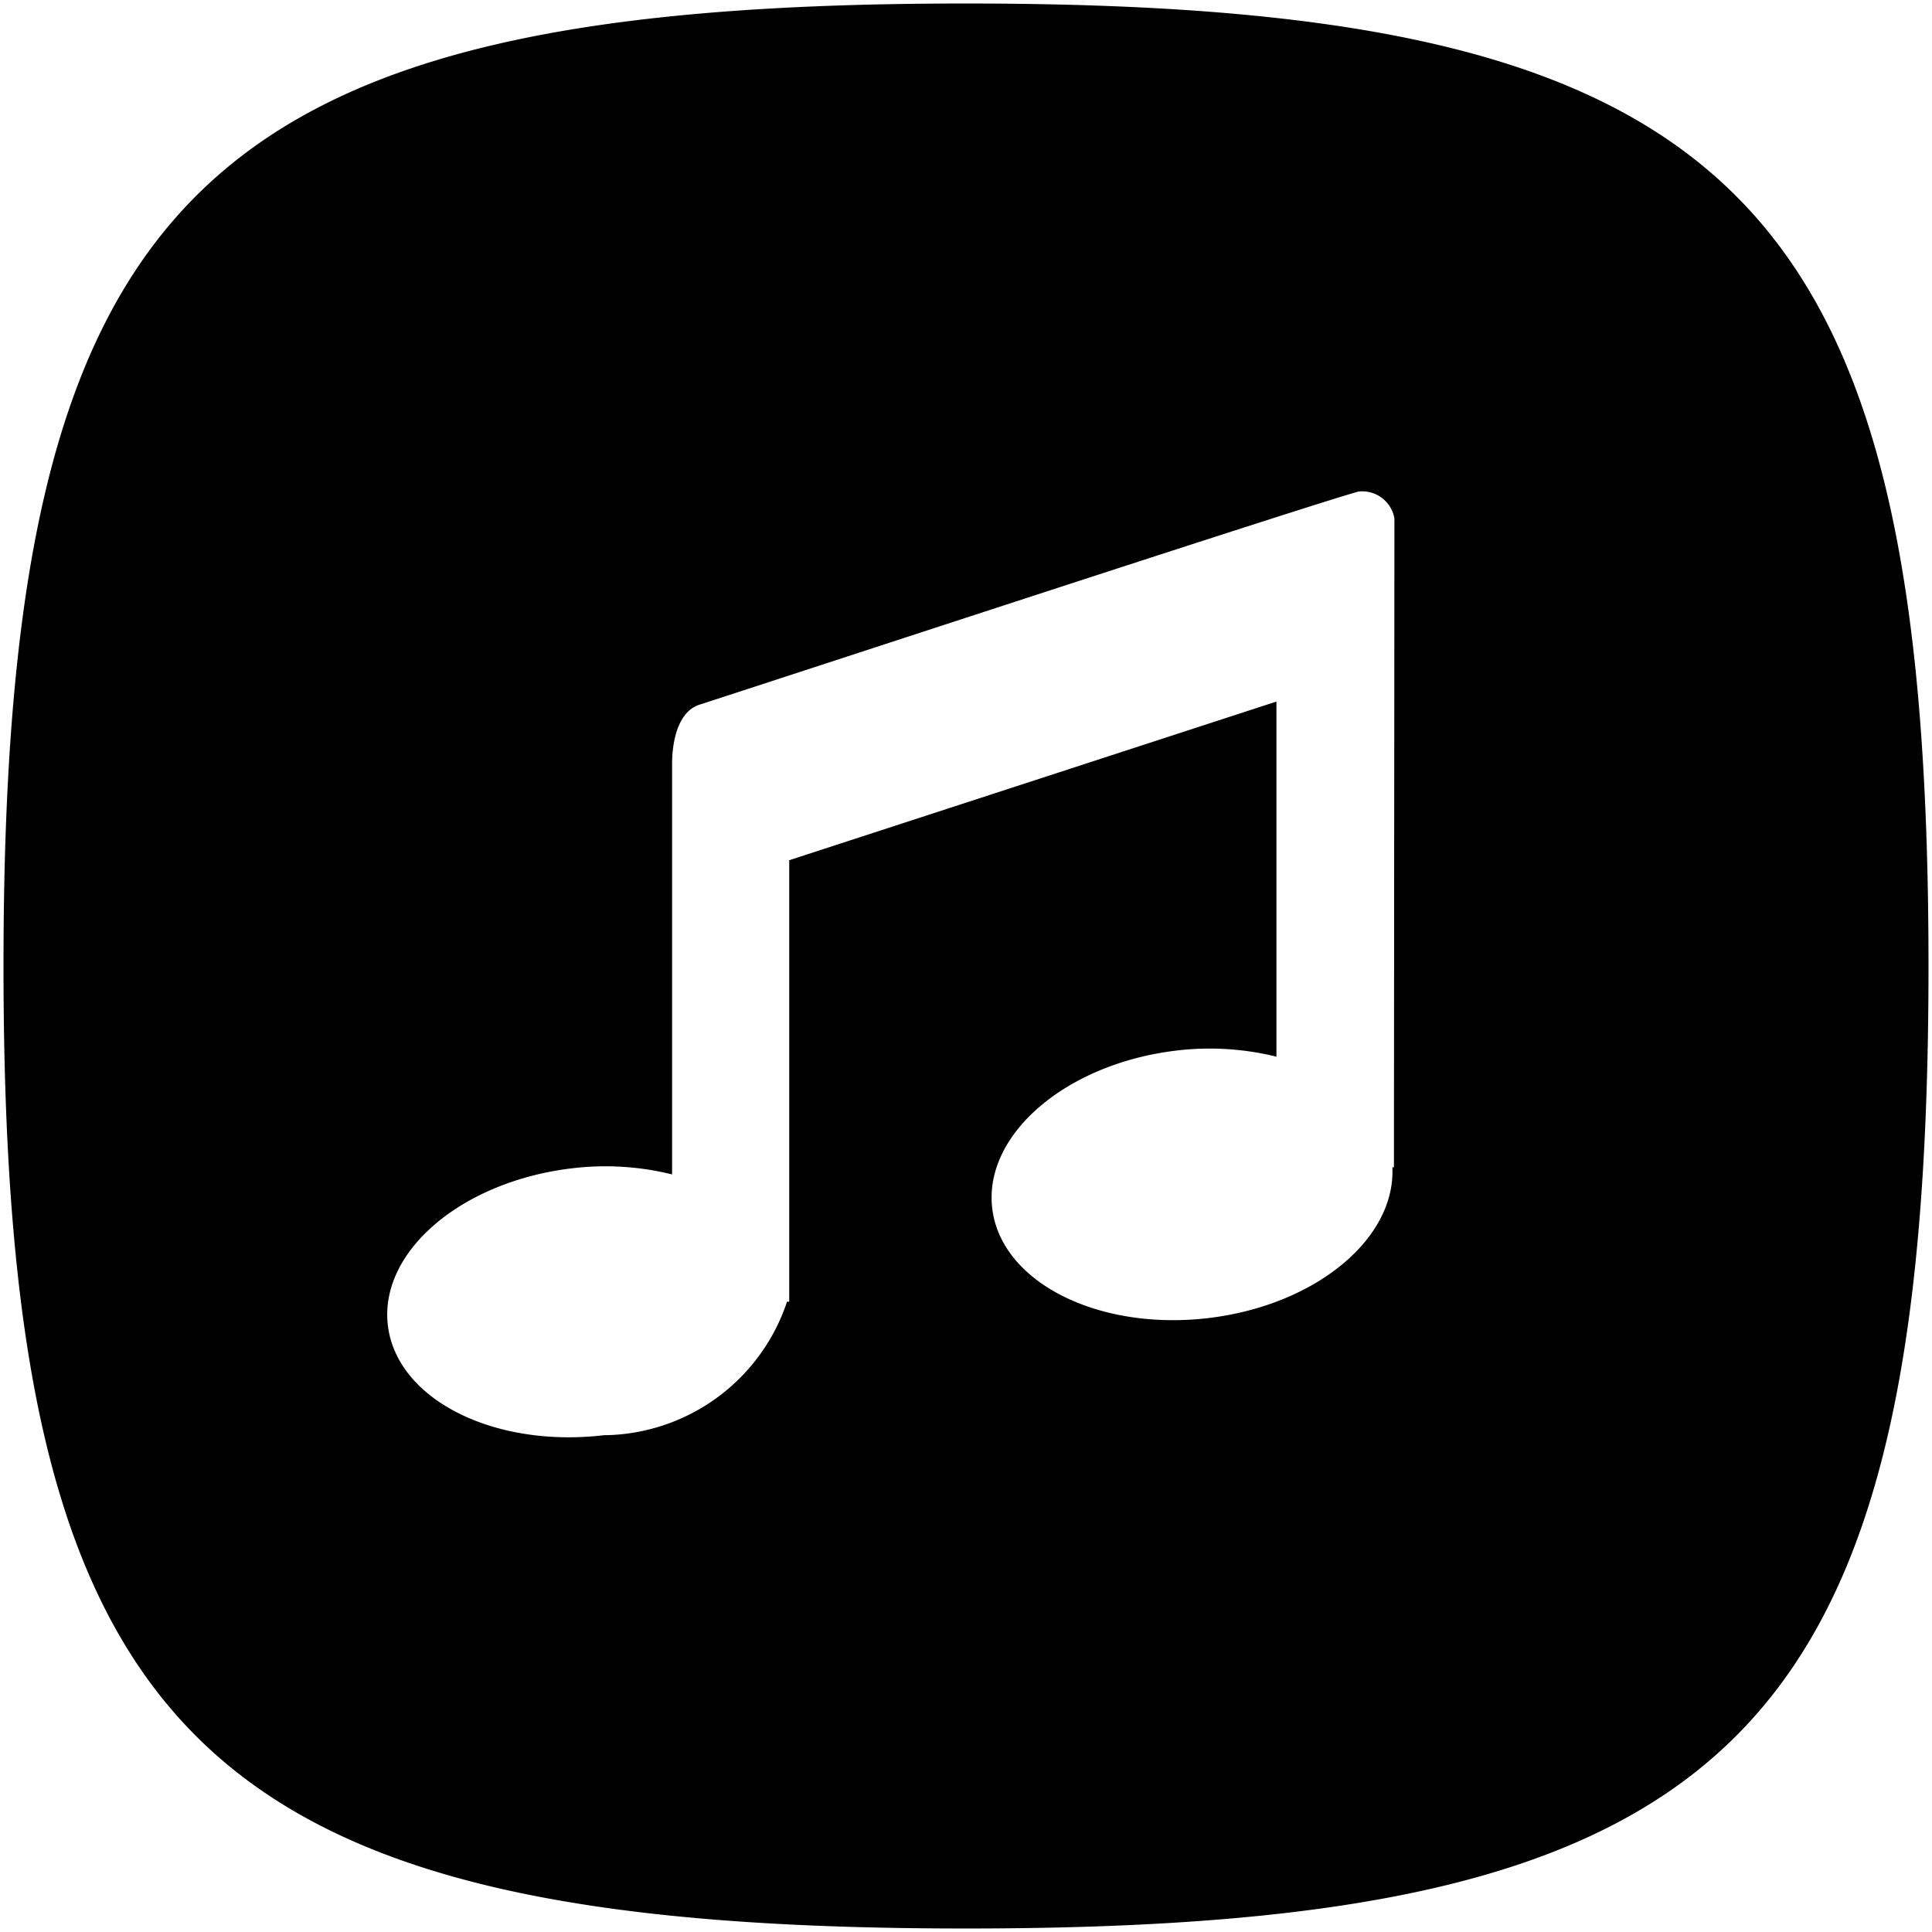 <svg xmlns="http://www.w3.org/2000/svg" viewBox="0 0 16 16">
  <title>music stand</title>
  <g id="Layer_1" data-name="Layer 1">
    <path d="M8,.029C1.623.029.029,1.623.029,8S1.623,15.971,8,15.971,15.971,14.377,15.971,8,14.377.029,8,.029Zm3.544,9.638-.013,0c.028.592-.637,1.144-1.526,1.249-.916.107-1.717-.3-1.788-.911S8.83,8.808,9.745,8.7a2.31,2.31,0,0,1,.826.051V5.81L6.536,7.124V10.78H6.518A1.616,1.616,0,0,1,5,11.886c-.916.107-1.716-.3-1.788-.911s.613-1.193,1.529-1.3a2.3,2.3,0,0,1,.825.051v-3.4c0-.185.048-.432.226-.49.838-.271,4.928-1.614,5.456-1.765a.271.271,0,0,1,.3.222Z"/>
  </g>
</svg>
